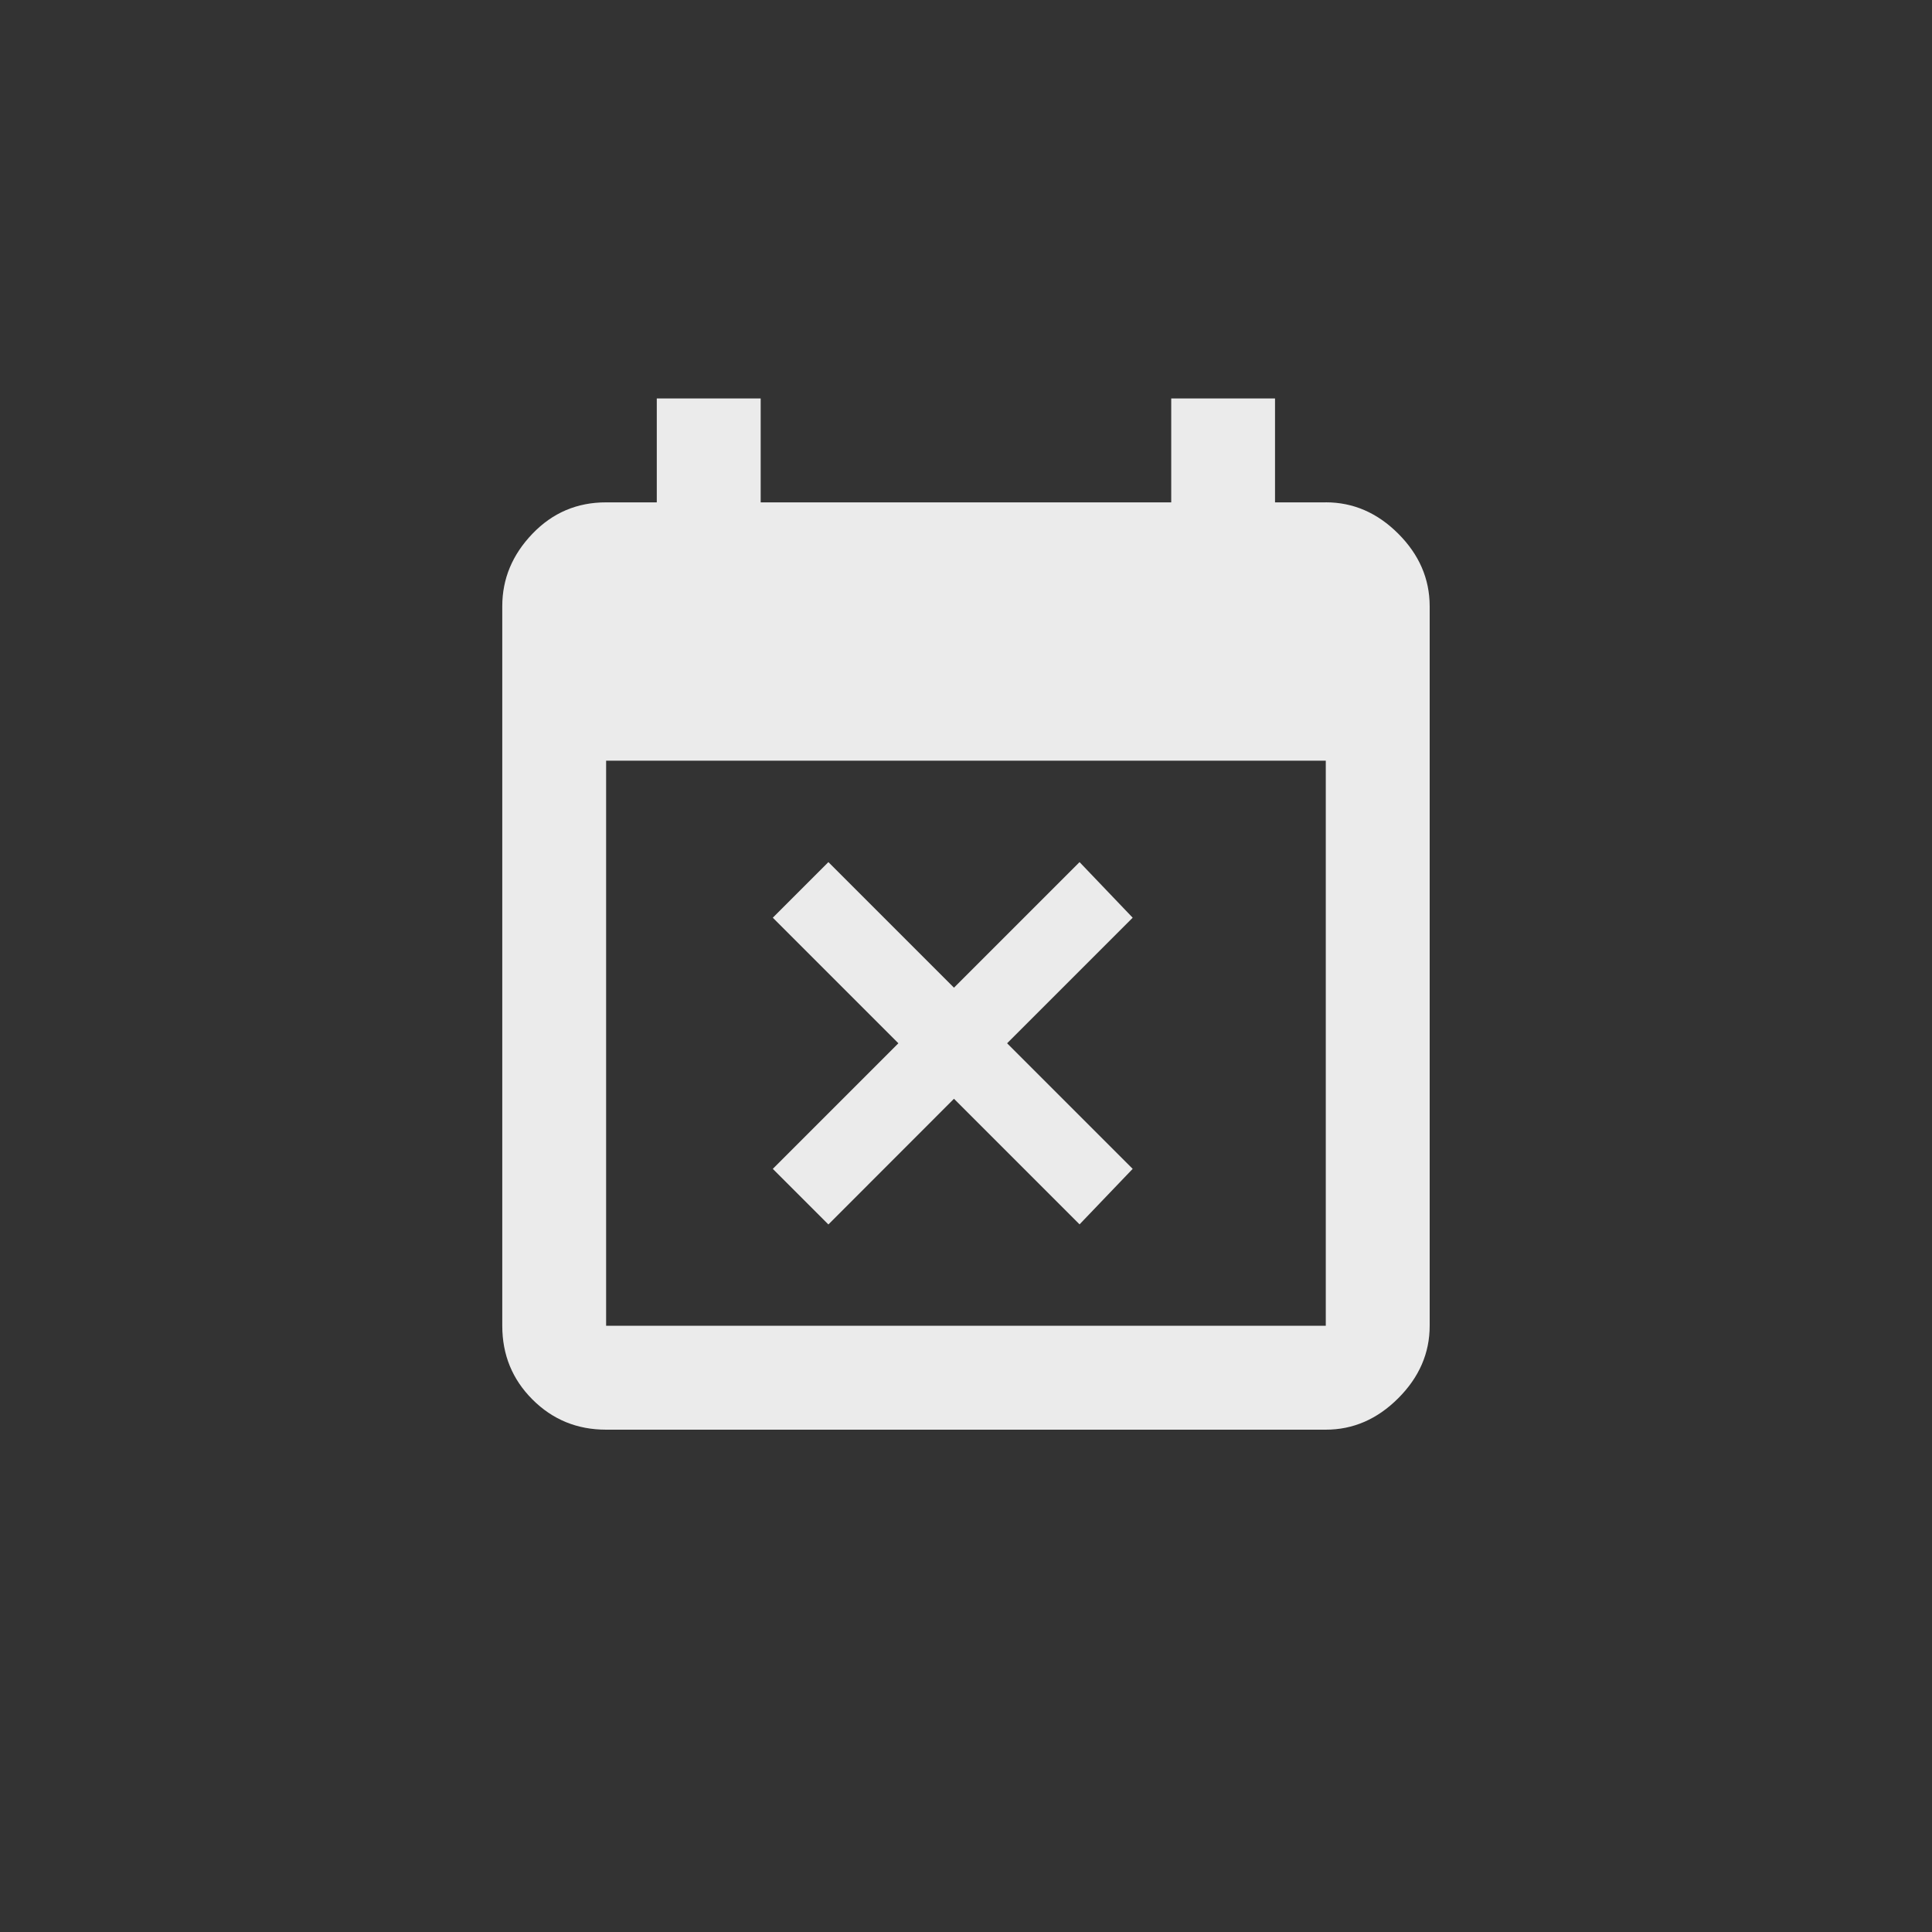 <!-- Generated by IcoMoon.io -->
<svg version="1.1" xmlns="http://www.w3.org/2000/svg" width="40" height="40" viewBox="0 0 40 40">
<rect x="0" y="0" width="40" height="40" fill="#333333" stroke="none"/>
<title>mt-event_busy</title>
<path fill="#ebebeb" d="M27.449 27.449v-11.7h-14.9v11.7h14.9zM27.449 10.4q0.851 0 1.5 0.649t0.651 1.5v14.9q0 0.849-0.651 1.5t-1.5 0.651h-14.9q-0.9 0-1.525-0.625t-0.625-1.525v-14.9q0-0.849 0.625-1.5t1.525-0.649h1.049v-2.151h2.151v2.151h8.5v-2.151h2.149v2.151h1.051zM17.151 25.351l-1.151-1.151 2.6-2.6-2.6-2.6 1.151-1.151 2.6 2.6 2.6-2.6 1.1 1.151-2.6 2.6 2.6 2.6-1.1 1.149-2.6-2.6z"></path>
</svg>
